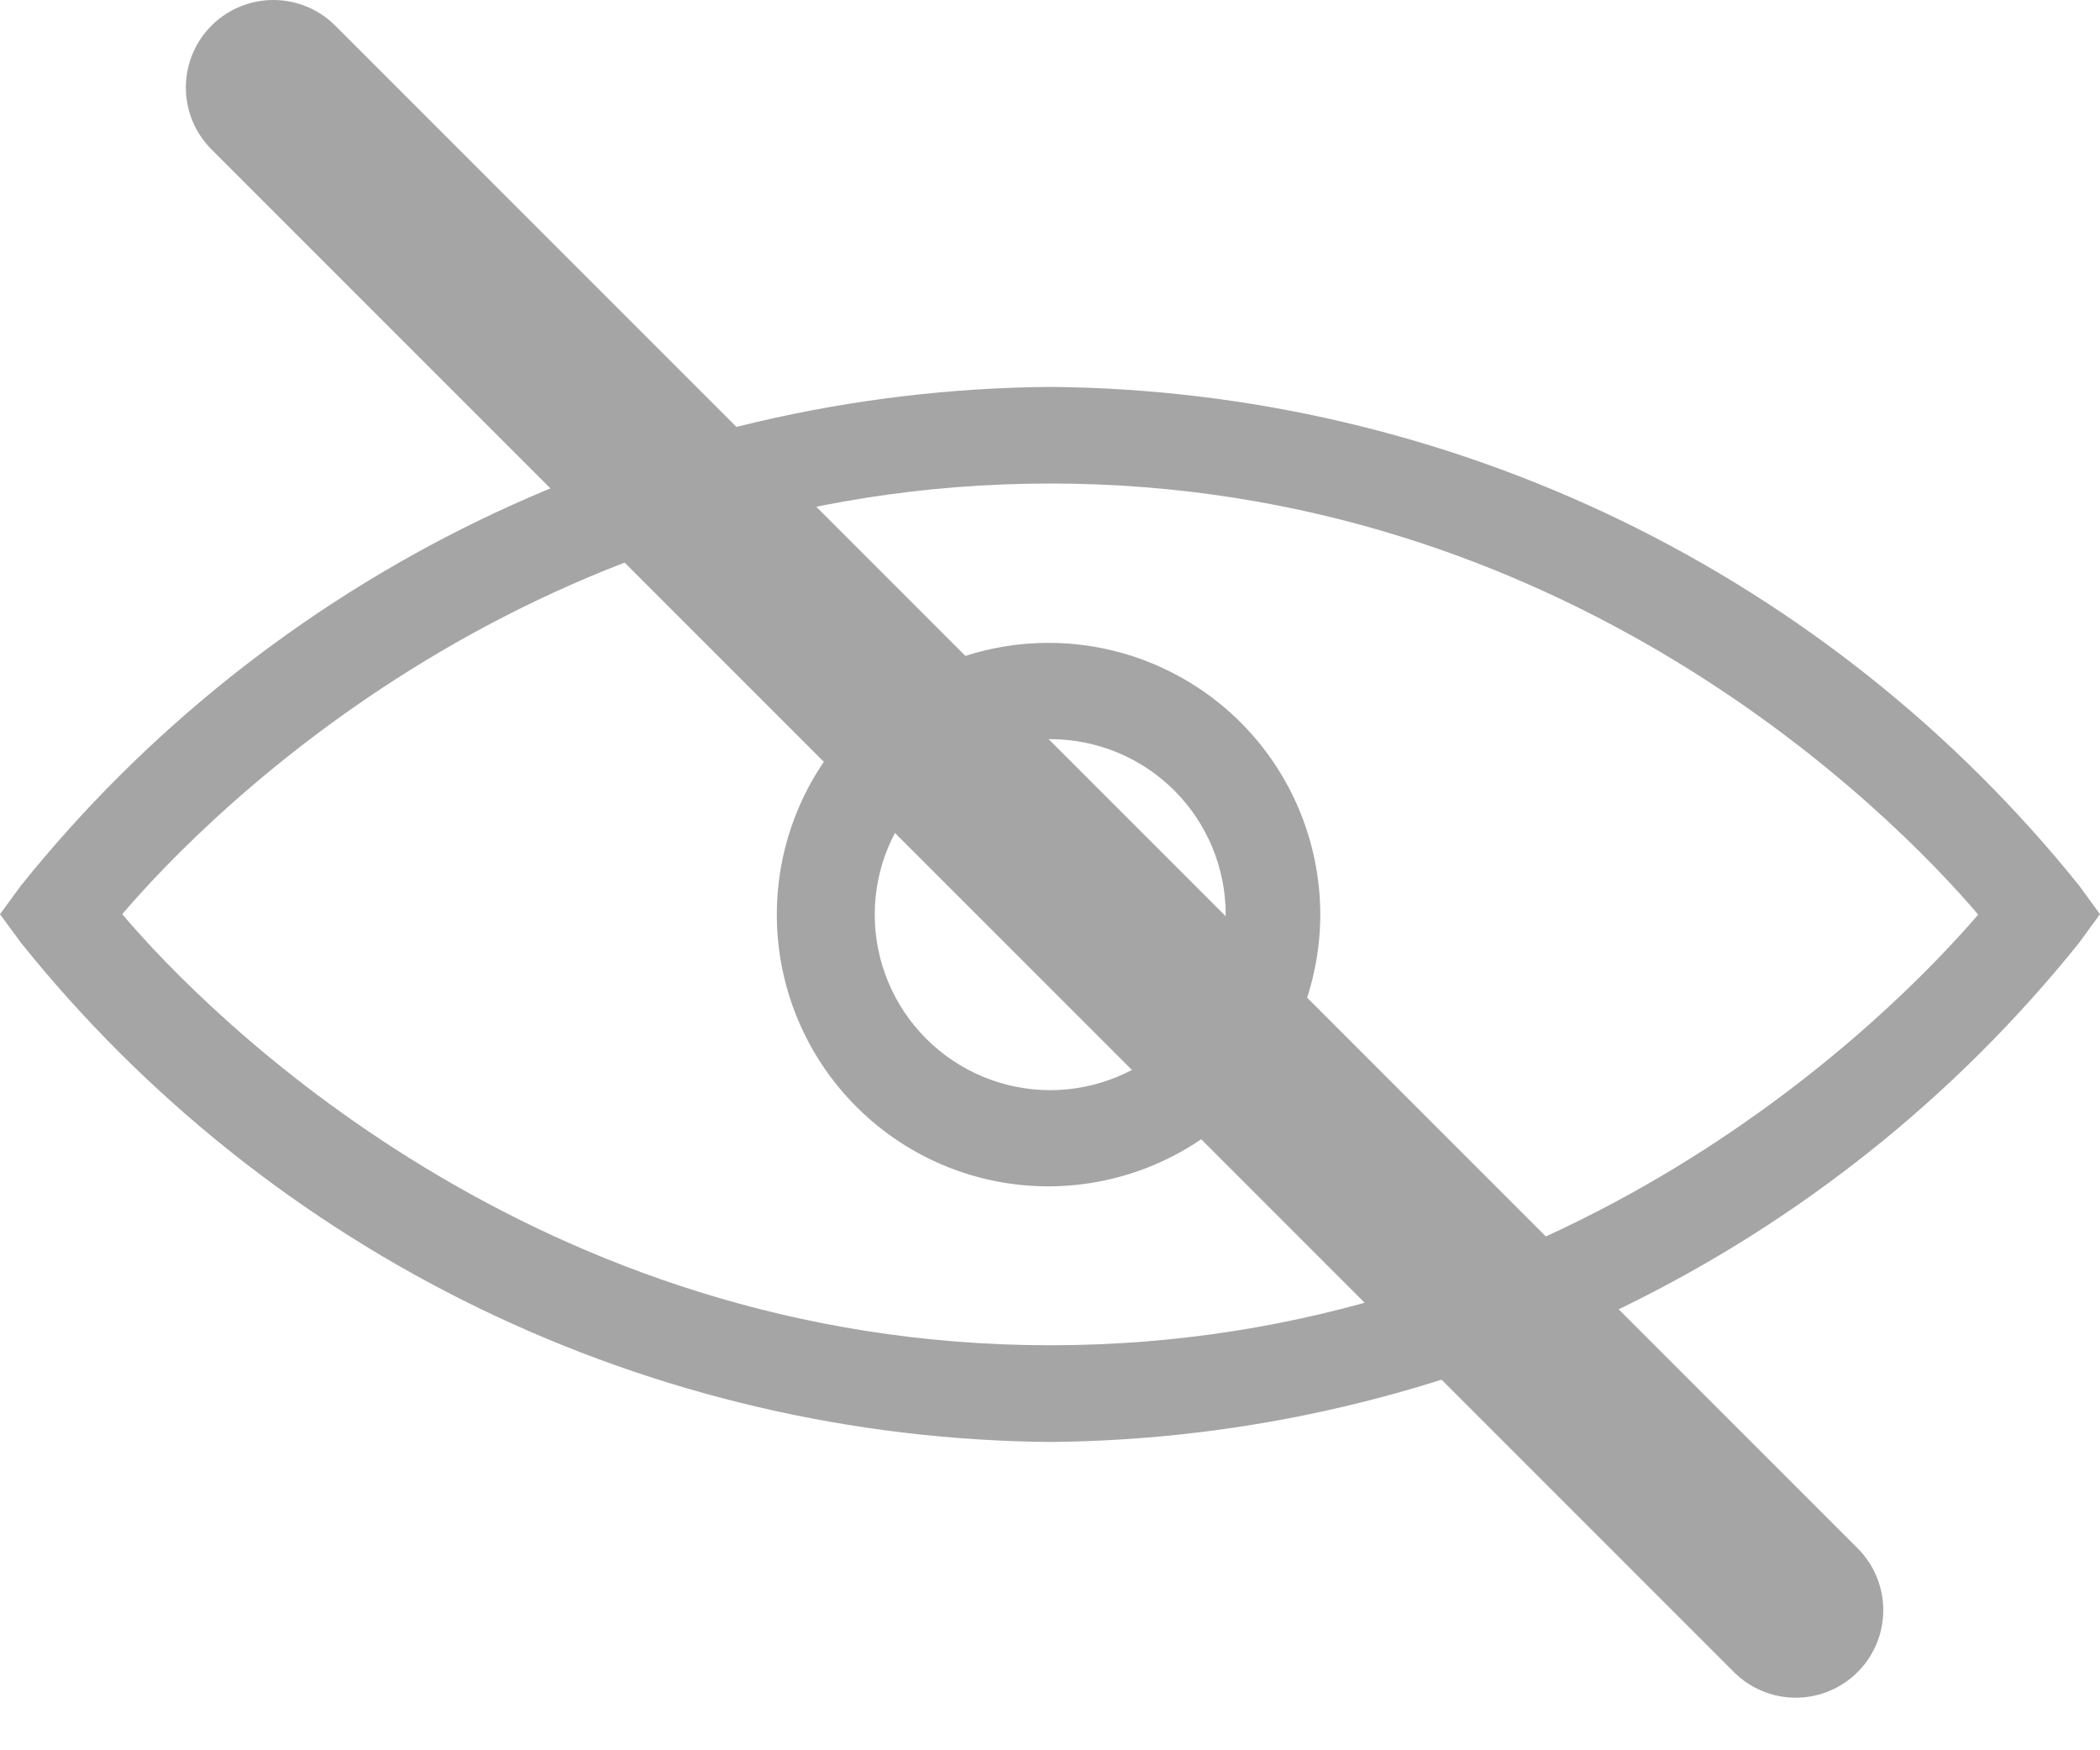 <svg width="24" height="20" viewBox="0 0 24 20" fill="none" xmlns="http://www.w3.org/2000/svg">
<path d="M12.003 16.477C9.742 16.458 7.513 15.936 5.478 14.95C3.443 13.963 1.654 12.536 0.239 10.772L0 10.446L0.239 10.12C1.654 8.357 3.444 6.931 5.478 5.945C7.513 4.96 9.742 4.439 12.002 4.421C14.262 4.44 16.49 4.961 18.524 5.946C20.557 6.932 22.346 8.358 23.762 10.12L24 10.446L23.762 10.772V10.772C22.347 12.536 20.558 13.962 18.524 14.949C16.49 15.935 14.263 16.457 12.002 16.477L12.003 16.477ZM1.397 10.446C2.37 11.595 6.103 15.372 12.003 15.372C17.902 15.372 21.62 11.6 22.608 10.451C21.616 9.287 17.902 5.525 12.003 5.525C6.104 5.525 2.385 9.287 1.397 10.446V10.446Z" fill="#A5A5A5"/>
<path d="M12.003 13.556C11.178 13.562 10.386 13.239 9.8 12.659C9.213 12.079 8.882 11.29 8.878 10.466C8.874 9.641 9.198 8.849 9.779 8.264C10.36 7.679 11.149 7.349 11.973 7.346C12.798 7.343 13.589 7.669 14.174 8.25C14.758 8.832 15.087 9.622 15.089 10.446C15.089 11.267 14.764 12.054 14.186 12.637C13.608 13.22 12.823 13.55 12.003 13.556ZM12.003 8.446C11.471 8.446 10.961 8.657 10.585 9.033C10.209 9.409 9.997 9.919 9.997 10.451C9.997 10.983 10.209 11.493 10.585 11.869C10.961 12.245 11.471 12.457 12.003 12.457C12.534 12.457 13.045 12.245 13.421 11.869C13.797 11.493 14.008 10.983 14.008 10.451C14.008 9.919 13.797 9.409 13.421 9.033C13.045 8.657 12.534 8.446 12.003 8.446Z" fill="#A5A5A5"/>
<line x1="3.124" y1="1" x2="20.523" y2="18.399" stroke="#A5A5A5" stroke-width="2" stroke-linecap="round"/>
</svg>
